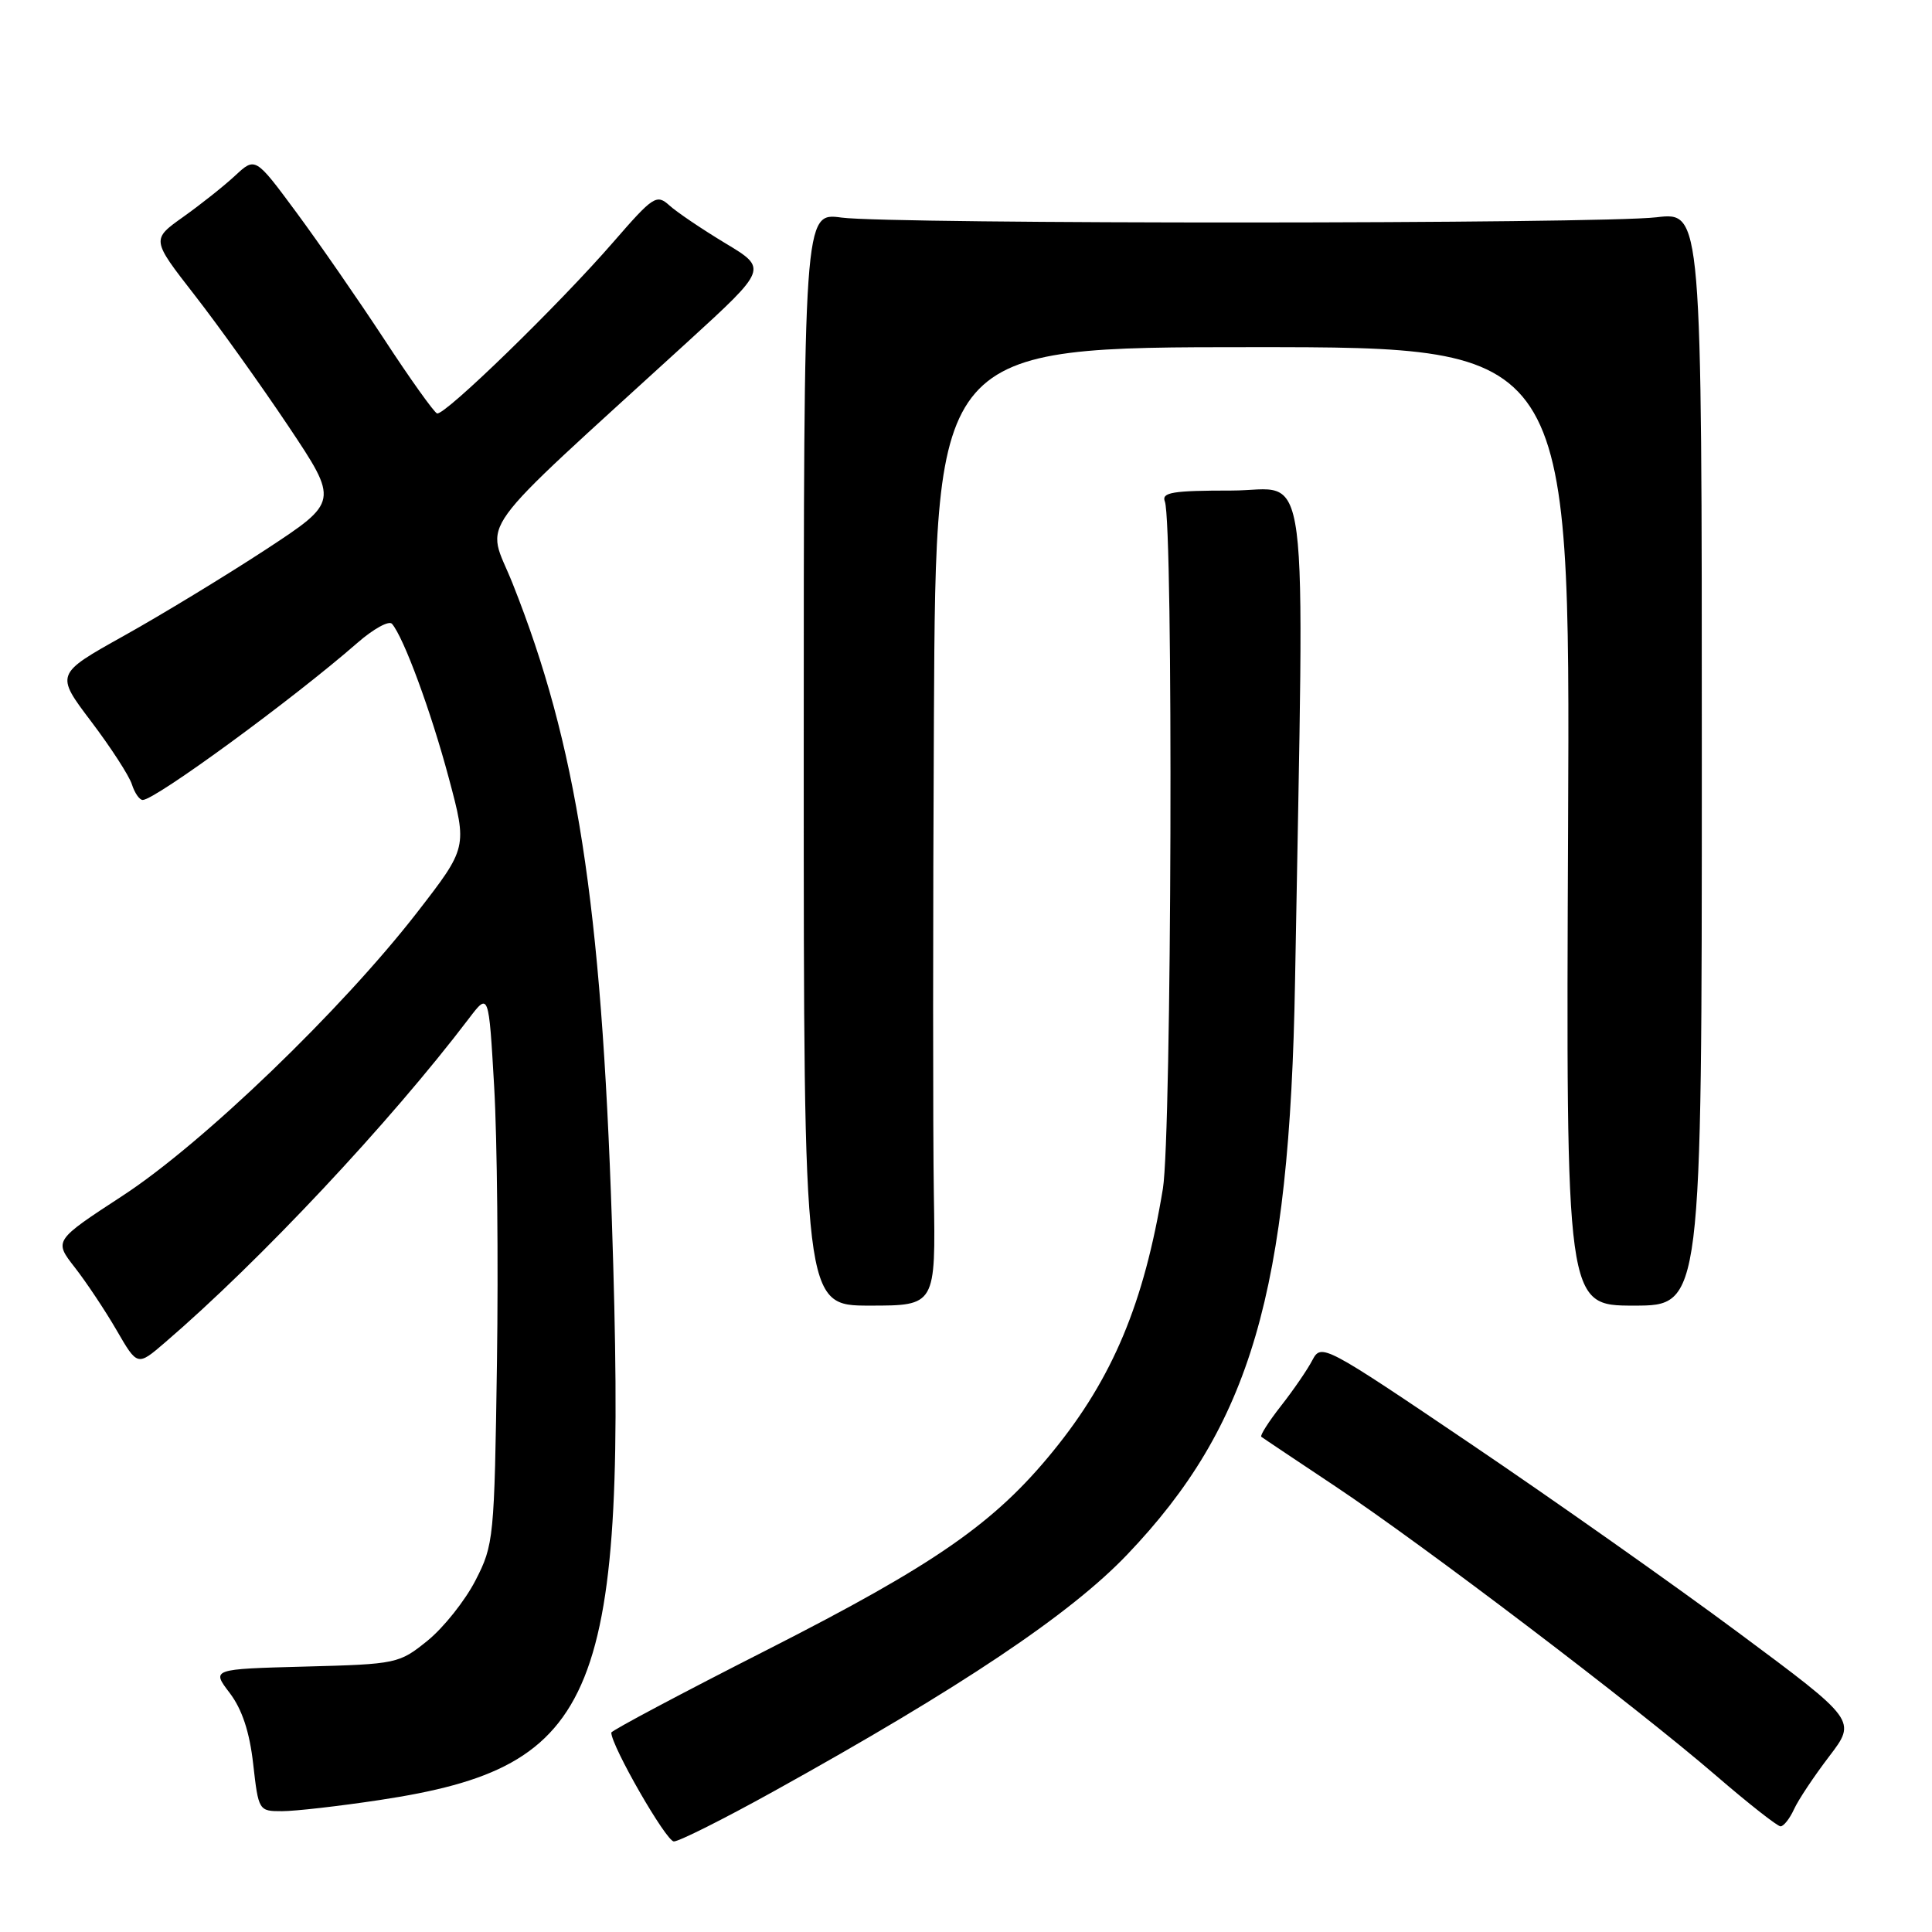 <?xml version="1.0" encoding="UTF-8" standalone="no"?>
<!DOCTYPE svg PUBLIC "-//W3C//DTD SVG 1.1//EN" "http://www.w3.org/Graphics/SVG/1.1/DTD/svg11.dtd" >
<svg xmlns="http://www.w3.org/2000/svg" xmlns:xlink="http://www.w3.org/1999/xlink" version="1.1" viewBox="0 0 256 256">
 <g >
 <path fill="currentColor"
d=" M 102.52 237.36 C 127.32 223.61 141.79 213.92 149.35 206.00 C 165.73 188.85 170.89 171.23 171.60 130.00 C 172.85 58.31 173.71 65.00 163.19 65.00 C 155.36 65.00 153.88 65.24 154.35 66.46 C 155.49 69.44 155.26 150.38 154.09 157.50 C 151.59 172.69 147.45 182.58 139.53 192.30 C 131.78 201.82 123.94 207.27 101.79 218.54 C 90.35 224.35 81.00 229.32 81.00 229.58 C 81.00 231.34 88.27 244.00 89.29 244.00 C 89.98 244.00 95.94 241.01 102.52 237.36 Z  M 237.71 239.75 C 238.27 238.51 240.37 235.36 242.37 232.74 C 246.01 227.97 246.01 227.97 230.38 216.36 C 221.78 209.97 205.82 198.72 194.92 191.35 C 175.44 178.18 175.08 177.99 173.90 180.22 C 173.25 181.48 171.37 184.21 169.73 186.30 C 168.10 188.38 166.93 190.22 167.13 190.38 C 167.33 190.54 171.78 193.51 177.00 196.99 C 188.59 204.71 216.65 226.03 227.34 235.24 C 231.65 238.96 235.52 242.00 235.93 242.00 C 236.34 242.00 237.14 240.99 237.71 239.75 Z  M 50.26 238.52 C 79.53 234.11 83.17 225.04 81.08 161.87 C 79.68 119.65 76.42 98.67 67.92 77.31 C 64.43 68.54 61.99 71.91 91.11 45.30 C 101.72 35.60 101.72 35.60 96.11 32.23 C 93.03 30.37 89.69 28.12 88.70 27.22 C 87.00 25.69 86.56 25.98 81.29 32.05 C 74.09 40.35 58.88 55.14 57.91 54.78 C 57.50 54.62 54.36 50.23 50.94 45.00 C 47.51 39.77 42.26 32.19 39.27 28.14 C 33.83 20.79 33.83 20.79 31.16 23.27 C 29.70 24.63 26.60 27.09 24.28 28.74 C 20.06 31.74 20.06 31.74 25.78 39.09 C 28.93 43.13 34.51 50.94 38.20 56.45 C 44.89 66.47 44.89 66.47 35.20 72.83 C 29.86 76.32 21.41 81.46 16.41 84.25 C 7.33 89.32 7.33 89.32 12.08 95.60 C 14.69 99.05 17.12 102.80 17.48 103.94 C 17.84 105.07 18.48 106.00 18.91 106.00 C 20.56 106.00 38.87 92.60 47.36 85.18 C 49.48 83.33 51.54 82.19 51.94 82.66 C 53.49 84.44 57.12 94.29 59.47 103.10 C 61.93 112.30 61.93 112.30 55.27 120.90 C 45.25 133.82 26.84 151.53 16.25 158.44 C 7.14 164.39 7.14 164.39 9.91 167.94 C 11.44 169.90 13.93 173.64 15.45 176.26 C 18.21 181.03 18.21 181.03 21.85 177.90 C 34.41 167.12 51.67 148.73 62.13 134.96 C 64.76 131.50 64.76 131.50 65.48 144.00 C 65.88 150.88 66.04 167.31 65.85 180.53 C 65.51 203.87 65.43 204.70 63.00 209.42 C 61.62 212.10 58.77 215.68 56.66 217.39 C 52.89 220.44 52.59 220.51 40.42 220.83 C 28.02 221.16 28.02 221.16 30.44 224.33 C 32.08 226.50 33.07 229.48 33.55 233.75 C 34.25 239.93 34.29 240.00 37.38 239.99 C 39.10 239.99 44.89 239.33 50.26 238.52 Z  M 123.74 158.25 C 123.61 150.14 123.61 121.56 123.75 94.75 C 124.00 46.00 124.00 46.00 166.03 46.00 C 208.06 46.00 208.06 46.00 207.78 109.50 C 207.50 173.00 207.50 173.00 216.50 173.00 C 225.50 173.00 225.50 173.00 225.50 100.54 C 225.50 28.08 225.50 28.08 219.50 28.79 C 211.86 29.69 118.16 29.72 111.50 28.83 C 106.50 28.15 106.50 28.15 106.50 100.58 C 106.50 173.00 106.50 173.00 115.24 173.00 C 123.98 173.00 123.98 173.00 123.74 158.25 Z "/>
</g>
</svg>
